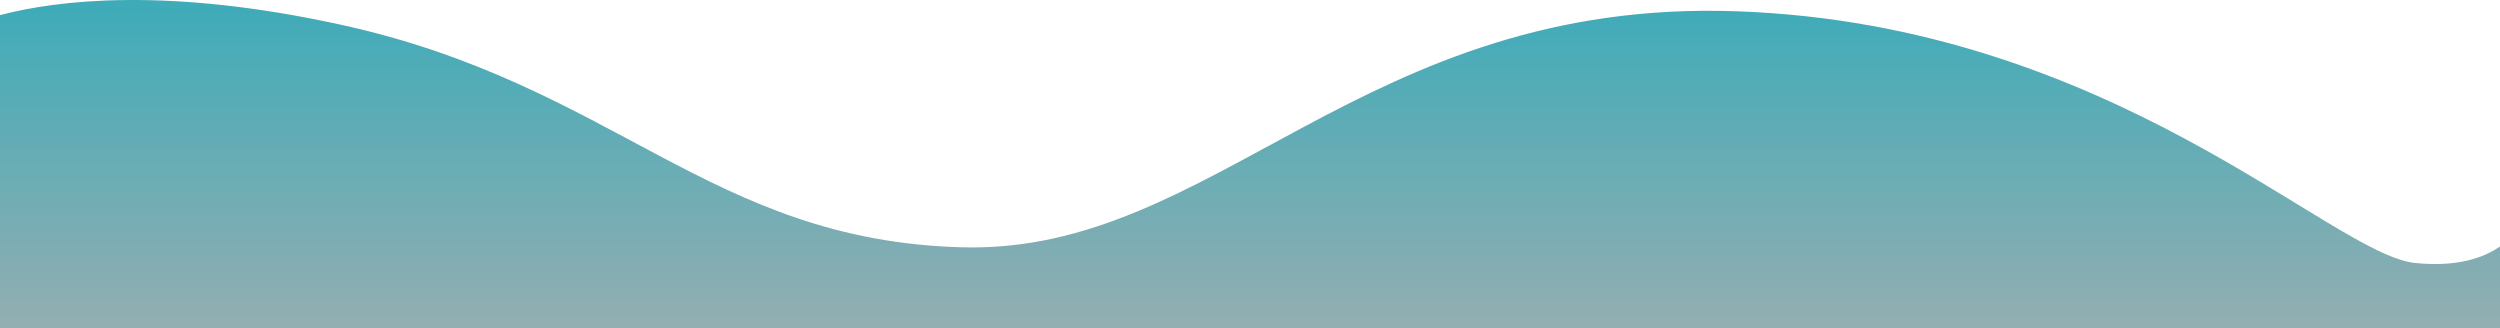 <svg id="92340ab6-f754-4dfb-9273-85c798b33664" data-name="Layer 1" xmlns="http://www.w3.org/2000/svg" xmlns:xlink="http://www.w3.org/1999/xlink" viewBox="0 0 1439.5 189"><defs><linearGradient id="50733761-4463-4edd-8b84-8a24a0699346" x1="80.44" y1="605.84" x2="80.44" y2="604.8" gradientTransform="matrix(1439.54, 0, 0, -188.97, -115083.01, 114478.4)" gradientUnits="userSpaceOnUse"><stop offset="0" stop-color="#3aabb9"/><stop offset="1" stop-color="#94aeb1"/></linearGradient></defs><title>hills-front-b</title><g id="e81a152c-e2b7-4c5d-ba09-11f27db4ce01" data-name="Welcome"><g id="bb23d149-9818-4001-bdf8-544829205bdd" data-name="HOME"><g id="cc513b38-d88a-42d9-9fdd-85dc900a9afc" data-name="Contact"><g id="4d77404d-81ac-4238-a9ef-23d9b3e1bf58" data-name="BG"><path id="bc42b67b-c62a-453e-943e-d5cd2e1cb2c6" data-name="hills-front" d="M1390.5,151.8C1342,146.7,1216.1,14.6,1000.2,6.9S699.8,146.7,554.1,142.8,354.4,49.2,196.1,14.6C96.5-7.2,33.2.4,0,9.1V189.4H1439.5V142.3c-9,6.3-24.2,12.1-49,9.5" transform="translate(0 -0.4)" style="fill:url(#50733761-4463-4edd-8b84-8a24a0699346)"/></g></g></g></g></svg>